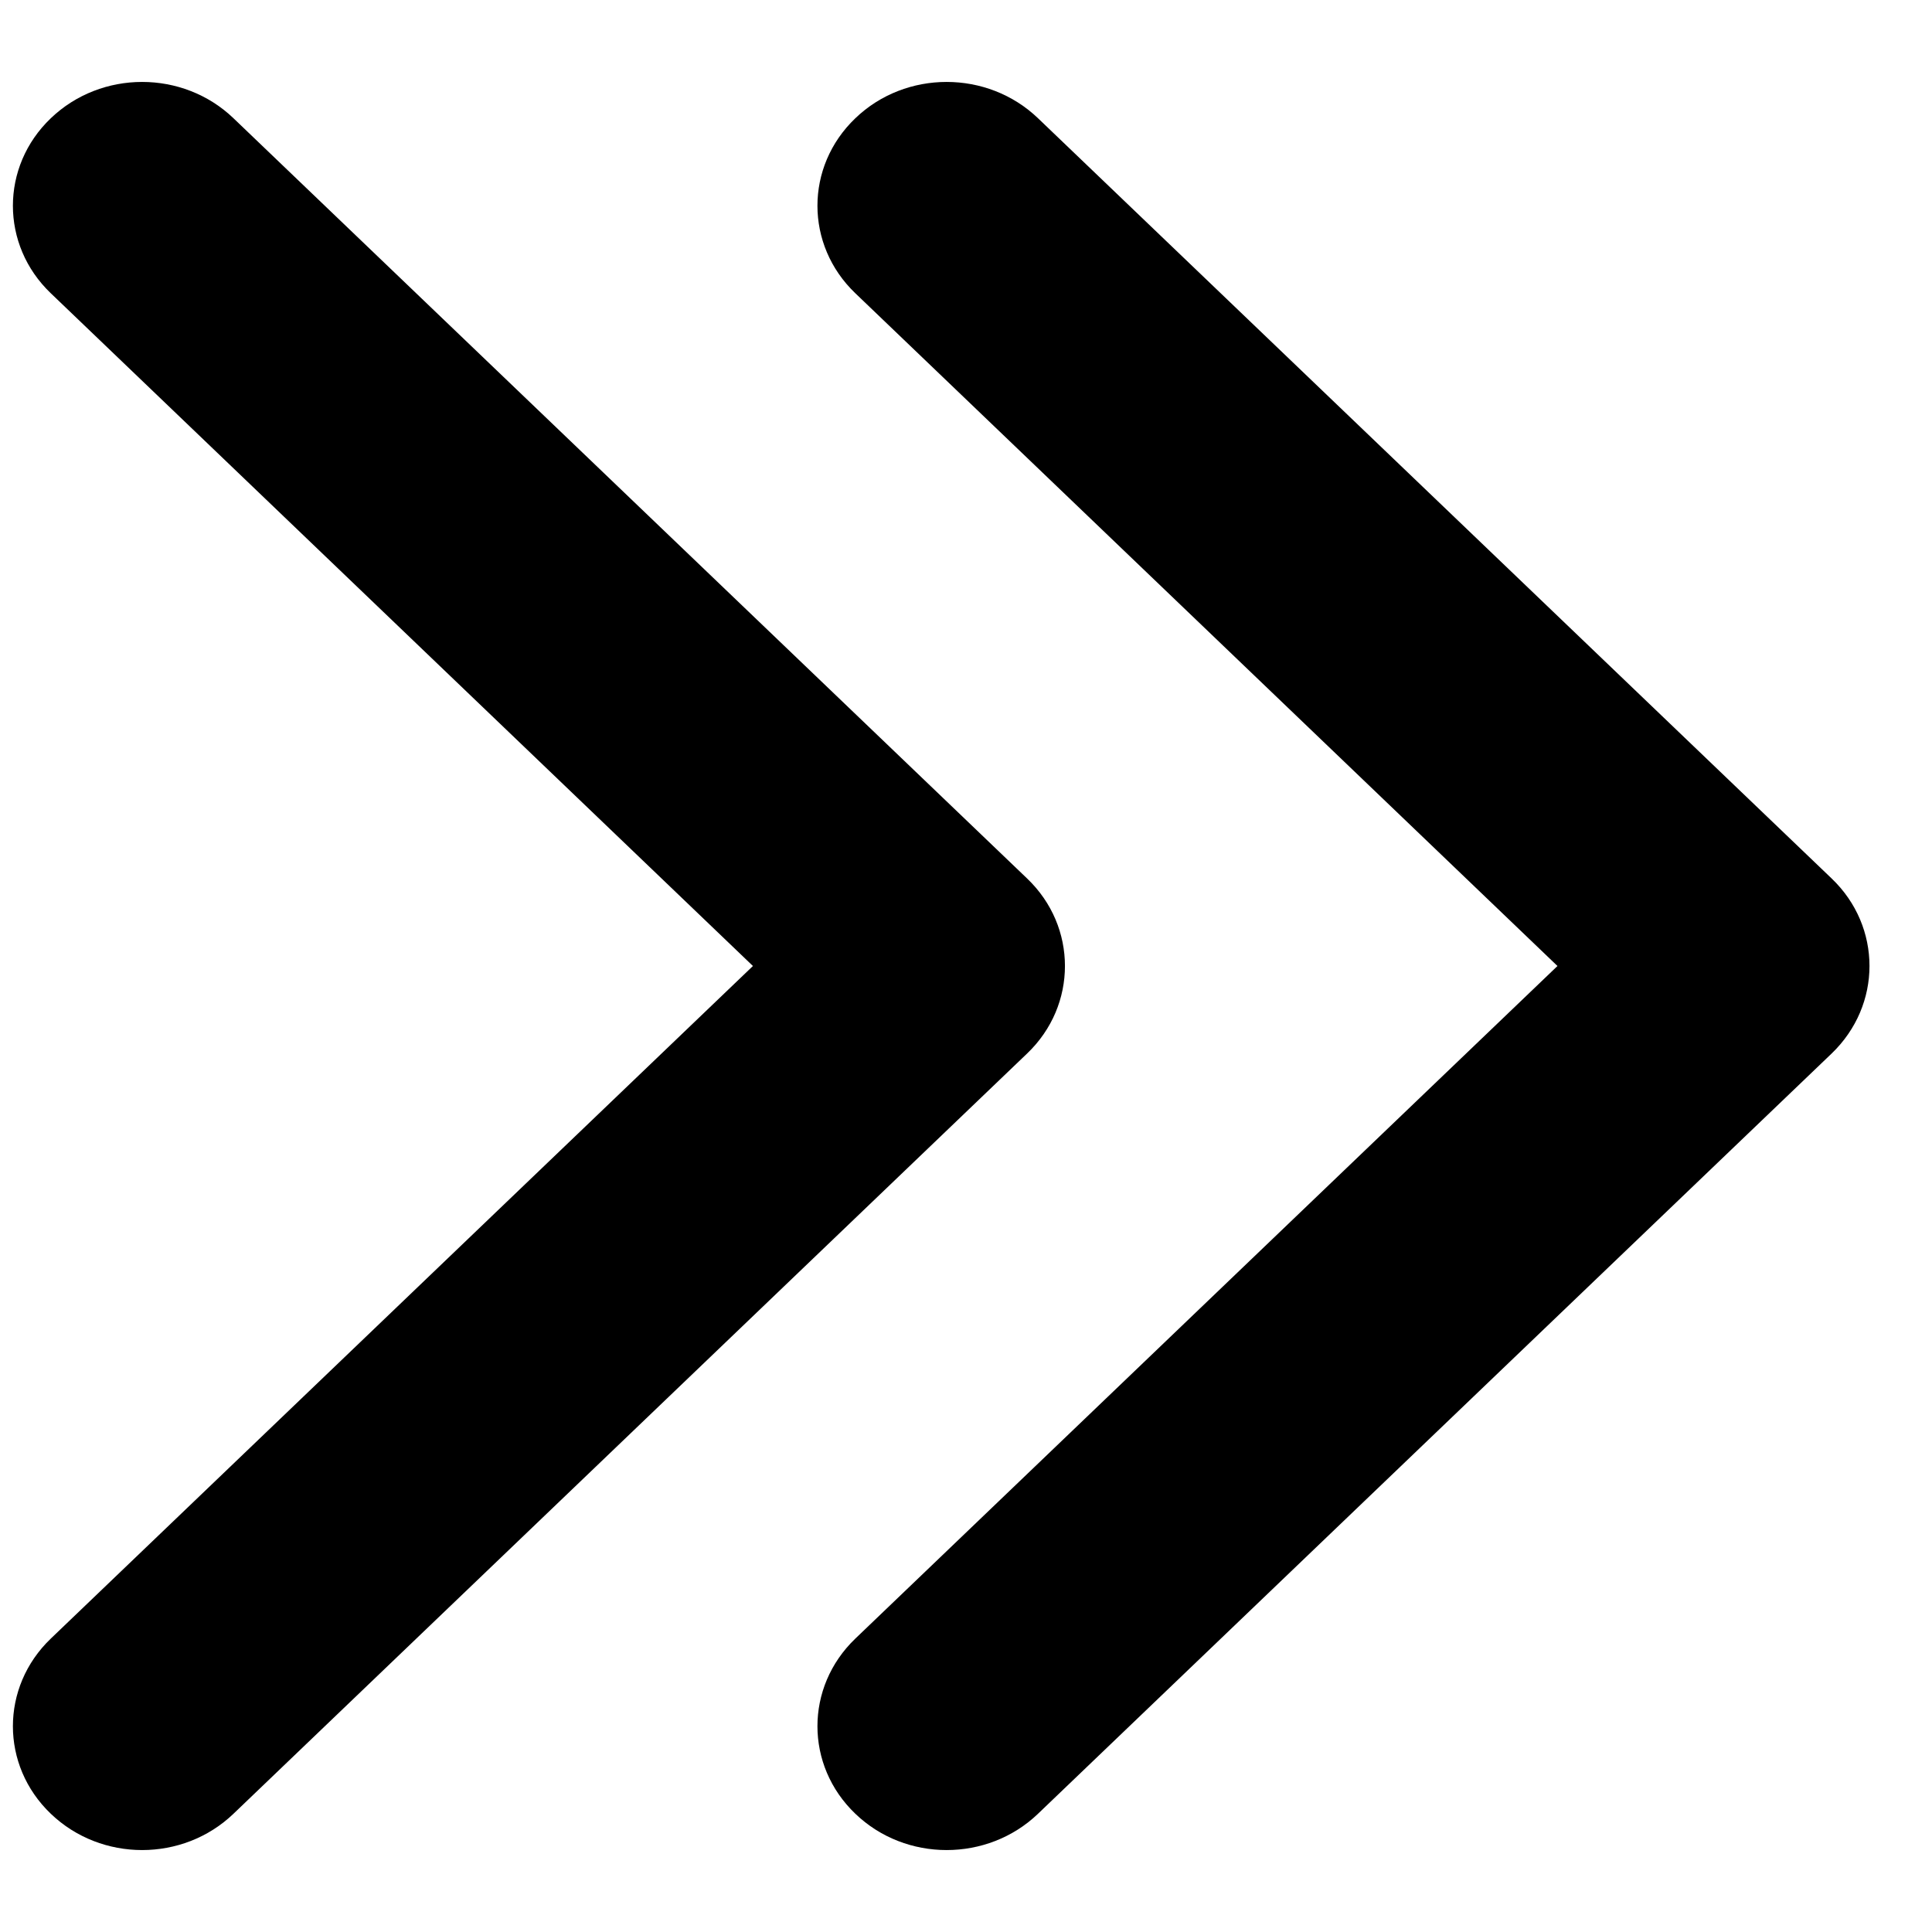 <svg width="13" height="13" viewBox="0 0 14 13" fill="none" xmlns="http://www.w3.org/2000/svg">
<path d="M11.286 6.5L6.198 1.625C5.832 1.275 5.832 0.707 6.198 0.357C6.563 0.006 7.156 0.006 7.522 0.357L13.273 5.866C13.456 6.041 13.547 6.27 13.547 6.5C13.547 6.73 13.455 6.959 13.273 7.134L7.522 12.643C7.156 12.994 6.563 12.994 6.198 12.643C5.832 12.293 5.832 11.725 6.198 11.374L11.286 6.5ZM0.368 11.374C0.002 11.725 0.002 12.293 0.368 12.643C0.734 12.994 1.326 12.994 1.692 12.643L7.443 7.134C7.626 6.959 7.717 6.73 7.717 6.5C7.717 6.27 7.626 6.041 7.443 5.866L1.692 0.357C1.326 0.006 0.734 0.006 0.368 0.357C0.002 0.707 0.002 1.275 0.368 1.625L5.456 6.5L0.368 11.374Z" fill="black"/>
</svg>
